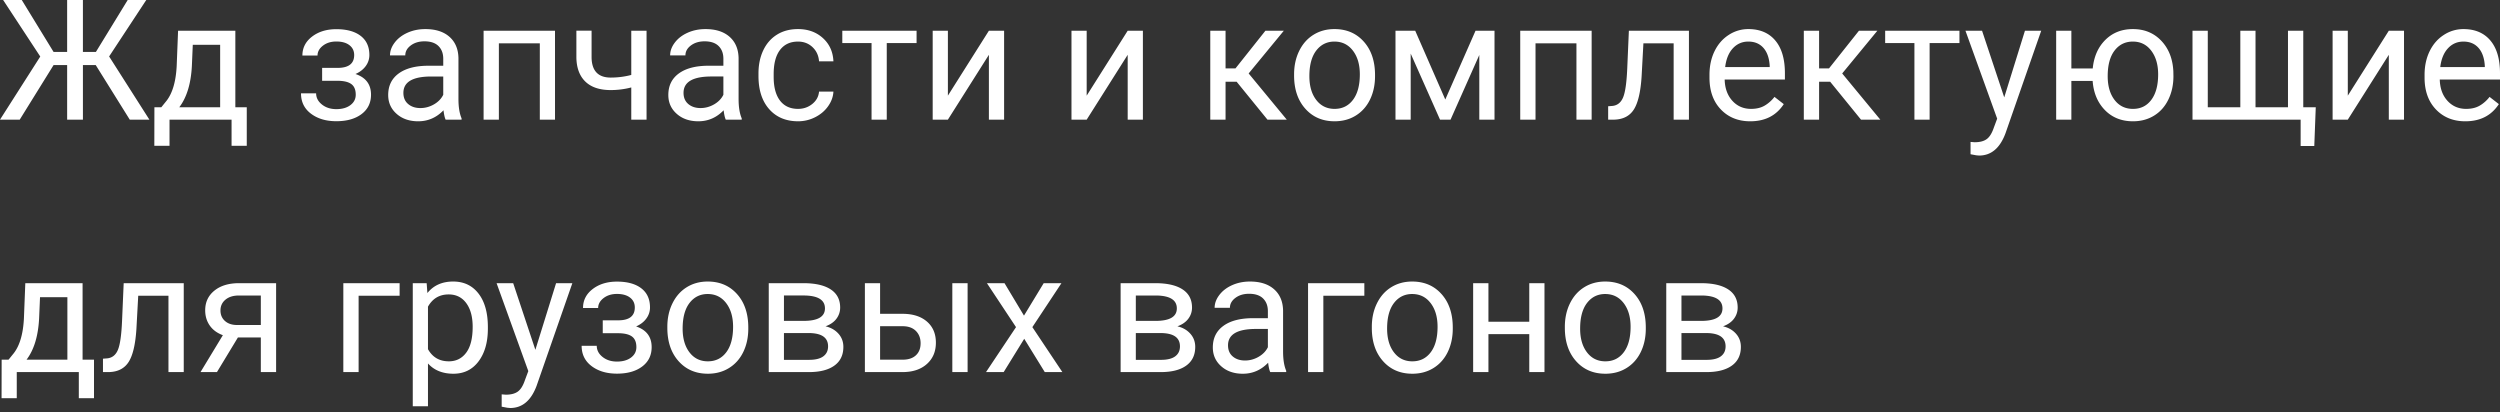 <svg xmlns="http://www.w3.org/2000/svg" width="400" height="66" viewBox="0 0 400 66"><rect x="0" y="0" width="400" height="66" fill="#333333" stroke="none"/><path fill="#fff" d="M269.033 51.343h3.143c2.279 0 3.418-.666 3.418-1.999 0-1.332-1.078-2.02-3.234-2.064h-3.327zm0 1.946v4.286h4.024c1.016 0 1.777-.189 2.28-.565.505-.377.757-.908.757-1.591 0-1.42-1.043-2.13-3.13-2.13zm-2.432 6.245V45.308h5.548c1.894 0 3.347.33 4.359.993 1.012.661 1.519 1.632 1.519 2.912 0 .657-.198 1.251-.592 1.781-.395.53-.978.936-1.749 1.216.86.202 1.55.597 2.071 1.184.522.587.782 1.288.782 2.103 0 1.307-.48 2.306-1.44 2.998-.96.693-2.316 1.039-4.069 1.039zm-13.78-6.955c0 1.577.367 2.844 1.099 3.8.732.955 1.711 1.433 2.938 1.433 1.236 0 2.218-.485 2.945-1.453.728-.969 1.092-2.325 1.092-4.07 0-1.56-.37-2.824-1.111-3.793-.74-.968-1.725-1.453-2.952-1.453-1.2 0-2.17.478-2.906 1.433-.736.956-1.104 2.323-1.104 4.103zm-2.445-.29c0-1.393.274-2.647.822-3.76.548-1.113 1.31-1.972 2.288-2.577.977-.605 2.093-.907 3.346-.907 1.937 0 3.504.67 4.7 2.012 1.197 1.34 1.795 3.124 1.795 5.35v.172c0 1.385-.265 2.627-.795 3.727s-1.289 1.957-2.275 2.57c-.986.614-2.119.92-3.399.92-1.928 0-3.49-.67-4.687-2.01-1.196-1.342-1.795-3.117-1.795-5.326zm-3.26 7.245h-2.433V53.46h-6.534v6.074h-2.446V45.308h2.446v6.166h6.534v-6.166h2.433zm-25.179-6.955c0 1.577.366 2.844 1.098 3.8.732.955 1.712 1.433 2.939 1.433 1.236 0 2.217-.485 2.945-1.453.727-.969 1.091-2.325 1.091-4.07 0-1.56-.37-2.824-1.11-3.793-.741-.968-1.725-1.453-2.953-1.453-1.2 0-2.169.478-2.905 1.433-.737.956-1.105 2.323-1.105 4.103zm-2.445-.29c0-1.393.274-2.647.822-3.76.547-1.113 1.31-1.972 2.287-2.577.978-.605 2.093-.907 3.347-.907 1.937 0 3.503.67 4.7 2.012 1.196 1.34 1.795 3.124 1.795 5.35v.172c0 1.385-.266 2.627-.796 3.727s-1.288 1.957-2.274 2.57c-.987.614-2.12.92-3.4.92-1.928 0-3.49-.67-4.686-2.01-1.197-1.342-1.795-3.117-1.795-5.326zm-1.197-4.97h-6.56v12.215h-2.446V45.308h9.006zm-19.09 10.361c.762 0 1.485-.197 2.169-.592.684-.394 1.179-.907 1.486-1.538v-2.919h-1.907c-2.98 0-4.47.872-4.47 2.617 0 .762.254 1.358.762 1.788.509.43 1.162.644 1.96.644zm4.036 1.854c-.14-.28-.254-.78-.342-1.499-1.13 1.175-2.48 1.762-4.05 1.762-1.402 0-2.552-.397-3.45-1.19-.9-.793-1.348-1.8-1.348-3.017 0-1.482.563-2.632 1.69-3.452 1.125-.82 2.71-1.23 4.752-1.23h2.367v-1.117c0-.85-.255-1.527-.763-2.031-.508-.504-1.258-.756-2.248-.756-.868 0-1.596.219-2.183.657-.587.439-.88.969-.88 1.591h-2.446c0-.71.252-1.396.756-2.057.504-.662 1.187-1.186 2.05-1.572.864-.385 1.813-.578 2.847-.578 1.64 0 2.924.41 3.853 1.23.929.819 1.411 1.947 1.446 3.385v6.547c0 1.307.167 2.345.5 3.117v.21zm-21.51-8.191h3.142c2.28 0 3.419-.666 3.419-1.999 0-1.332-1.078-2.02-3.235-2.064h-3.326zm0 1.946v4.286h4.023c1.017 0 1.777-.189 2.281-.565.504-.377.756-.908.756-1.591 0-1.42-1.043-2.13-3.129-2.13zm-2.432 6.245V45.308h5.548c1.893 0 3.346.33 4.359.993 1.012.661 1.518 1.632 1.518 2.912 0 .657-.197 1.251-.592 1.781-.394.53-.977.936-1.748 1.216.859.202 1.55.597 2.07 1.184.522.587.783 1.288.783 2.103 0 1.307-.48 2.306-1.44 2.998-.96.693-2.316 1.039-4.07 1.039zM163.837 50.5l3.155-5.193h2.84l-4.654 7.034 4.799 7.192h-2.814l-3.287-5.325-3.287 5.325h-2.827l4.8-7.192-4.655-7.034h2.814zm-23.022 1.696v5.352h3.615c.912 0 1.617-.235 2.117-.704s.75-1.11.75-1.926c0-.789-.244-1.435-.73-1.94-.487-.503-1.168-.764-2.045-.782zm14.002 7.337h-2.445V45.308h2.445zm-14.002-9.322h3.694c1.613.018 2.888.438 3.826 1.262.938.824 1.407 1.942 1.407 3.353 0 1.42-.482 2.56-1.446 3.418-.964.86-2.262 1.289-3.892 1.289h-6.022V45.308h2.433zm-15.384 1.13h3.143c2.279 0 3.418-.665 3.418-1.998 0-1.332-1.078-2.02-3.234-2.064h-3.327zm0 1.947v4.286h4.024c1.016 0 1.777-.189 2.28-.565.505-.377.757-.908.757-1.591 0-1.42-1.043-2.13-3.13-2.13zM123 59.534V45.308h5.548c1.894 0 3.347.33 4.359.993 1.012.661 1.519 1.632 1.519 2.912 0 .657-.198 1.251-.592 1.781-.395.53-.977.936-1.749 1.216.86.202 1.55.597 2.071 1.184.522.587.782 1.288.782 2.103 0 1.307-.48 2.306-1.44 2.998-.96.693-2.316 1.039-4.069 1.039zm-13.779-6.955c0 1.577.366 2.844 1.098 3.8.732.955 1.711 1.433 2.938 1.433 1.236 0 2.218-.485 2.946-1.453.727-.969 1.09-2.325 1.09-4.07 0-1.56-.37-2.824-1.11-3.793-.74-.968-1.725-1.453-2.952-1.453-1.2 0-2.17.478-2.906 1.433-.736.956-1.104 2.323-1.104 4.103zm-2.446-.29c0-1.393.274-2.647.822-3.76.548-1.113 1.31-1.972 2.288-2.577.977-.605 2.093-.907 3.346-.907 1.937 0 3.504.67 4.7 2.012 1.197 1.34 1.795 3.124 1.795 5.35v.172c0 1.385-.265 2.627-.795 3.727s-1.289 1.957-2.275 2.57c-.986.614-2.119.92-3.399.92-1.928 0-3.49-.67-4.687-2.01-1.196-1.342-1.795-3.117-1.795-5.326zm-5.206-3.09c0-.666-.254-1.194-.763-1.584-.508-.39-1.205-.585-2.09-.585-.86 0-1.576.224-2.15.67-.574.448-.861.974-.861 1.579h-2.42c0-1.236.518-2.249 1.552-3.038 1.034-.789 2.327-1.183 3.879-1.183 1.665 0 2.962.358 3.892 1.072.929.715 1.393 1.735 1.393 3.06a2.95 2.95 0 0 1-.578 1.763c-.386.535-.934.961-1.644 1.277 1.657.56 2.485 1.664 2.485 3.31 0 1.305-.504 2.339-1.512 3.1-1.008.763-2.353 1.144-4.036 1.144-1.64 0-2.991-.401-4.056-1.203s-1.598-1.887-1.598-3.254h2.42c0 .692.308 1.286.926 1.781.618.495 1.387.743 2.308.743.929 0 1.678-.214 2.248-.642.57-.429.855-.984.855-1.665 0-.796-.24-1.366-.717-1.711-.478-.345-1.22-.518-2.228-.518H96.44V51.25h2.643c1.657-.044 2.485-.728 2.485-2.051zm-15.91 6.772l3.314-10.663h2.603L85.856 61.73c-.885 2.366-2.292 3.55-4.22 3.55l-.46-.04-.908-.17v-1.973l.658.053c.824 0 1.466-.167 1.926-.5.46-.333.84-.942 1.137-1.828l.54-1.446-5.076-14.068h2.656zm-10.031-3.668c0-1.605-.342-2.871-1.026-3.8-.683-.93-1.621-1.394-2.813-1.394-1.473 0-2.577.653-3.313 1.96v6.797c.727 1.297 1.84 1.946 3.34 1.946 1.165 0 2.092-.463 2.78-1.388.688-.924 1.032-2.298 1.032-4.121zm2.432.276c0 2.165-.495 3.909-1.485 5.233-.99 1.323-2.332 1.985-4.024 1.985-1.726 0-3.085-.548-4.075-1.644v6.85h-2.433V45.308h2.222l.118 1.578c.99-1.228 2.367-1.841 4.129-1.841 1.71 0 3.061.644 4.056 1.933.995 1.288 1.492 3.08 1.492 5.377zm-14.12-5.26h-6.561v12.215h-2.446V45.308h9.006zm-28.663 2.354c0 .692.237 1.251.71 1.676.473.425 1.1.642 1.88.651h3.866v-4.72h-3.498c-.903 0-1.621.221-2.156.664-.535.443-.802 1.019-.802 1.729zm8.901-4.365v14.226h-2.445v-5.535h-3.669l-3.352 5.535h-2.63l3.576-5.904c-.911-.333-1.61-.848-2.097-1.544-.486-.697-.73-1.51-.73-2.44 0-1.297.487-2.342 1.46-3.135.973-.793 2.274-1.194 3.905-1.203zm-14.778 0v14.226h-2.446V47.319h-4.838l-.29 5.325c-.157 2.446-.567 4.195-1.229 5.246-.662 1.052-1.711 1.6-3.149 1.644h-.973V57.39l.697-.053c.79-.087 1.354-.543 1.696-1.367.342-.824.561-2.35.658-4.576l.263-6.087zM4.247 57.548h6.534v-9.992H6.403l-.145 3.392c-.149 2.832-.82 5.032-2.011 6.6zm-2.88 0l.842-1.038c.947-1.227 1.486-3.068 1.617-5.522l.224-5.68h9.164v12.24h1.827v6.167H12.61v-4.181H2.682v4.181H.25l.013-6.166zM394.15 6.654c-.982 0-1.805.357-2.472 1.071-.666.715-1.078 1.716-1.236 3.005h7.127v-.184c-.07-1.236-.404-2.194-1-2.873-.596-.68-1.402-1.02-2.419-1.02zm.303 12.753c-1.929 0-3.498-.633-4.707-1.9-1.21-1.266-1.815-2.96-1.815-5.081v-.447c0-1.411.27-2.671.809-3.78.539-1.11 1.293-1.977 2.261-2.604a5.686 5.686 0 0 1 3.15-.94c1.849 0 3.286.61 4.312 1.828C399.487 7.7 400 9.445 400 11.715v1.012h-9.637c.035 1.403.444 2.536 1.229 3.399.784.863 1.781 1.295 2.991 1.295.86 0 1.587-.175 2.183-.526a5.484 5.484 0 0 0 1.564-1.394l1.486 1.157c-1.192 1.832-2.98 2.748-5.364 2.748zM382.21 4.917h2.432v14.226h-2.432V8.77l-6.561 10.373h-2.432V4.917h2.432v10.387zm-28.965 0v12.241h5.207V4.918h2.432v12.24h5.193V4.918h2.446v12.24h1.998l-.236 6.206h-2.183v-4.22H350.8V4.916zm-16.014 7.271c0 1.578.366 2.844 1.098 3.8.731.955 1.715 1.433 2.951 1.433s2.216-.486 2.939-1.46c.723-.972 1.085-2.327 1.085-4.062 0-1.552-.369-2.814-1.105-3.787-.736-.973-1.718-1.46-2.945-1.46-1.21 0-2.183.479-2.919 1.434-.736.955-1.104 2.323-1.104 4.102zm-5.812-1.236h3.419c.184-1.893.857-3.416 2.018-4.569 1.161-1.152 2.627-1.729 4.398-1.729 1.858 0 3.379.627 4.562 1.88 1.184 1.254 1.824 2.884 1.92 4.892l.013.762c0 1.385-.272 2.634-.815 3.747-.544 1.114-1.306 1.97-2.288 2.57-.982.601-2.104.901-3.366.901-1.832 0-3.33-.598-4.496-1.794-1.166-1.197-1.82-2.75-1.96-4.661h-3.405v6.192h-2.432V4.917h2.432zm-10.742 4.628l3.314-10.663h2.603l-5.72 16.422c-.885 2.367-2.291 3.55-4.22 3.55l-.46-.04-.907-.17v-1.972l.657.052c.824 0 1.466-.166 1.926-.5.46-.333.84-.942 1.138-1.827l.539-1.446-5.075-14.069h2.656zm-7.165-8.69h-4.773v12.253h-2.432V6.89h-4.681V4.917h11.886zm-20.682 6.192h-1.775v6.061h-2.445V4.917h2.445v6.022h1.591l4.786-6.022h2.945l-5.627 6.837 6.1 7.39h-3.09zm-13.095-6.43c-.982 0-1.806.358-2.472 1.072-.666.715-1.078 1.716-1.236 3.005h7.126v-.184c-.07-1.236-.403-2.194-.999-2.873-.596-.68-1.402-1.02-2.42-1.02zm.302 12.754c-1.928 0-3.497-.633-4.707-1.9-1.21-1.266-1.814-2.96-1.814-5.081v-.447c0-1.411.27-2.671.808-3.78.54-1.11 1.293-1.977 2.262-2.604a5.686 5.686 0 0 1 3.149-.94c1.85 0 3.287.61 4.312 1.828 1.026 1.218 1.539 2.963 1.539 5.233v1.012h-9.638c.035 1.403.445 2.536 1.23 3.399.784.863 1.781 1.295 2.99 1.295.86 0 1.587-.175 2.183-.526a5.483 5.483 0 0 0 1.565-1.394l1.486 1.157c-1.193 1.832-2.98 2.748-5.365 2.748zM270.23 4.917v14.226h-2.446V6.93h-4.838l-.29 5.325c-.157 2.445-.567 4.194-1.229 5.246-.662 1.052-1.711 1.6-3.149 1.643h-.973V17l.697-.052c.79-.088 1.354-.544 1.696-1.368.342-.824.561-2.349.658-4.575l.263-6.088zm-15.567 14.226h-2.433V6.93h-6.547v12.214h-2.446V4.917h11.426zm-23.417-3.22l4.839-11.006h3.037v14.226h-2.433V8.796l-4.601 10.347h-1.683l-4.694-10.57v10.57h-2.433V4.917h3.156zM209.5 12.187c0 1.578.366 2.844 1.098 3.8.732.955 1.712 1.433 2.939 1.433 1.236 0 2.217-.484 2.945-1.453.727-.968 1.091-2.325 1.091-4.07 0-1.56-.37-2.824-1.11-3.792-.741-.969-1.725-1.453-2.952-1.453-1.201 0-2.17.478-2.906 1.433-.736.955-1.105 2.323-1.105 4.102zm-2.445-.29c0-1.393.274-2.646.822-3.76.547-1.113 1.31-1.972 2.287-2.576.978-.605 2.093-.908 3.347-.908 1.937 0 3.503.67 4.7 2.012 1.196 1.341 1.795 3.125 1.795 5.351v.171c0 1.385-.266 2.628-.796 3.728s-1.288 1.956-2.274 2.57c-.987.614-2.12.92-3.4.92-1.928 0-3.49-.67-4.686-2.011-1.197-1.341-1.795-3.116-1.795-5.325zm-9.19 1.184h-1.776v6.061h-2.445V4.917h2.446v6.022h1.59l4.786-6.022h2.945l-5.627 6.837 6.1 7.39h-3.09zm-17.435-8.165h2.433v14.226h-2.433V8.77l-6.56 10.373h-2.433V4.917h2.432v10.387zm-22.207 0h2.433v14.226h-2.433V8.77l-6.56 10.373h-2.433V4.917h2.433v10.387zm-11.57 1.973h-4.772v12.253h-2.433V6.89h-4.68V4.917h11.885zm-18.96 10.531c.869 0 1.627-.263 2.275-.789.65-.526 1.008-1.183 1.079-1.972h2.3c-.043.815-.324 1.59-.841 2.327-.517.736-1.207 1.324-2.07 1.762a5.975 5.975 0 0 1-2.742.657c-1.937 0-3.478-.646-4.622-1.939-1.144-1.293-1.715-3.061-1.715-5.305v-.408c0-1.385.254-2.616.762-3.694.508-1.078 1.238-1.916 2.19-2.512.95-.596 2.074-.894 3.372-.894 1.595 0 2.92.478 3.977 1.433 1.056.956 1.62 2.196 1.69 3.721h-2.301c-.07-.92-.419-1.676-1.046-2.268-.626-.591-1.4-.887-2.32-.887-1.236 0-2.194.445-2.873 1.334-.68.89-1.02 2.176-1.02 3.86v.46c0 1.639.338 2.9 1.013 3.786.675.885 1.64 1.328 2.893 1.328zm-15.606-.131c.763 0 1.486-.198 2.17-.592.683-.395 1.179-.907 1.485-1.538v-2.92h-1.906c-2.98 0-4.47.873-4.47 2.617 0 .763.254 1.359.762 1.788.509.43 1.162.645 1.96.645zm4.037 1.853c-.14-.28-.255-.78-.342-1.498-1.13 1.174-2.48 1.761-4.05 1.761-1.402 0-2.553-.396-3.451-1.19-.899-.793-1.348-1.799-1.348-3.017 0-1.481.563-2.632 1.69-3.451 1.126-.82 2.71-1.23 4.753-1.23h2.366V9.401c0-.85-.254-1.528-.762-2.032-.509-.504-1.258-.756-2.248-.756-.868 0-1.596.22-2.183.658-.587.438-.88.968-.88 1.59h-2.446c0-.71.252-1.395.756-2.057.504-.662 1.187-1.185 2.05-1.571.864-.386 1.813-.579 2.847-.579 1.64 0 2.923.41 3.852 1.23.93.82 1.412 1.948 1.447 3.385v6.548c0 1.306.166 2.345.5 3.116v.21zm-12.675 0h-2.445V13.99c-1.07.28-2.166.421-3.287.421-1.78 0-3.136-.456-4.07-1.367-.933-.912-1.409-2.21-1.426-3.892V4.904h2.432V9.23c.044 2.121 1.065 3.182 3.064 3.182 1.121 0 2.217-.14 3.287-.421V4.917h2.445zm-14.647 0H86.37V6.93H79.82v12.214h-2.445V4.917H88.8zM67.265 17.29c.762 0 1.486-.198 2.17-.592.683-.395 1.178-.907 1.485-1.538v-2.92h-1.906c-2.98 0-4.47.873-4.47 2.617 0 .763.253 1.359.762 1.788.508.43 1.161.645 1.959.645zm4.036 1.853c-.14-.28-.254-.78-.342-1.498-1.13 1.174-2.48 1.761-4.05 1.761-1.402 0-2.552-.396-3.45-1.19-.899-.793-1.348-1.799-1.348-3.017 0-1.481.563-2.632 1.69-3.451 1.126-.82 2.71-1.23 4.752-1.23h2.367V9.401c0-.85-.254-1.528-.763-2.032-.508-.504-1.257-.756-2.248-.756-.868 0-1.595.22-2.182.658-.588.438-.881.968-.881 1.59H62.4c0-.71.252-1.395.756-2.057.504-.662 1.188-1.185 2.051-1.571.864-.386 1.812-.579 2.847-.579 1.639 0 2.923.41 3.852 1.23.93.82 1.411 1.948 1.446 3.385v6.548c0 1.306.167 2.345.5 3.116v.21zM56.668 8.81c0-.666-.255-1.194-.763-1.584-.508-.39-1.205-.585-2.09-.585-.86 0-1.576.223-2.15.67-.574.447-.861.973-.861 1.578h-2.42c0-1.236.518-2.248 1.552-3.037 1.034-.789 2.327-1.183 3.879-1.183 1.665 0 2.962.357 3.891 1.072.93.715 1.394 1.735 1.394 3.06a2.95 2.95 0 0 1-.578 1.763c-.386.535-.934.96-1.644 1.276 1.657.56 2.485 1.664 2.485 3.31 0 1.306-.504 2.34-1.512 3.101-1.008.762-2.354 1.143-4.036 1.143-1.64 0-2.992-.4-4.057-1.203-1.065-.802-1.597-1.887-1.597-3.254h2.42c0 .693.308 1.286.926 1.782.618.495 1.387.742 2.308.742.929 0 1.678-.214 2.248-.642.57-.428.854-.983.854-1.665 0-.795-.238-1.366-.716-1.71-.478-.346-1.22-.519-2.229-.519H51.54V10.86h2.643c1.656-.044 2.485-.727 2.485-2.05zm-27.98 8.35h6.535V7.165h-4.378l-.145 3.392c-.149 2.831-.82 5.031-2.011 6.6zm-2.879 0l.842-1.04c.947-1.227 1.486-3.067 1.617-5.522l.224-5.68h9.164v12.241h1.827v6.166h-2.432v-4.18h-9.927v4.18h-2.432l.013-6.166zm-10.492-6.746h-2.05v8.73h-2.525v-8.73h-2.17l-5.416 8.73H0L6.442 9.046.5 0h2.984l5.088 8.31h2.17V0h2.524v8.31h2.078L20.432 0h2.971L17.46 9.033l6.443 10.11h-3.142z"/></svg>